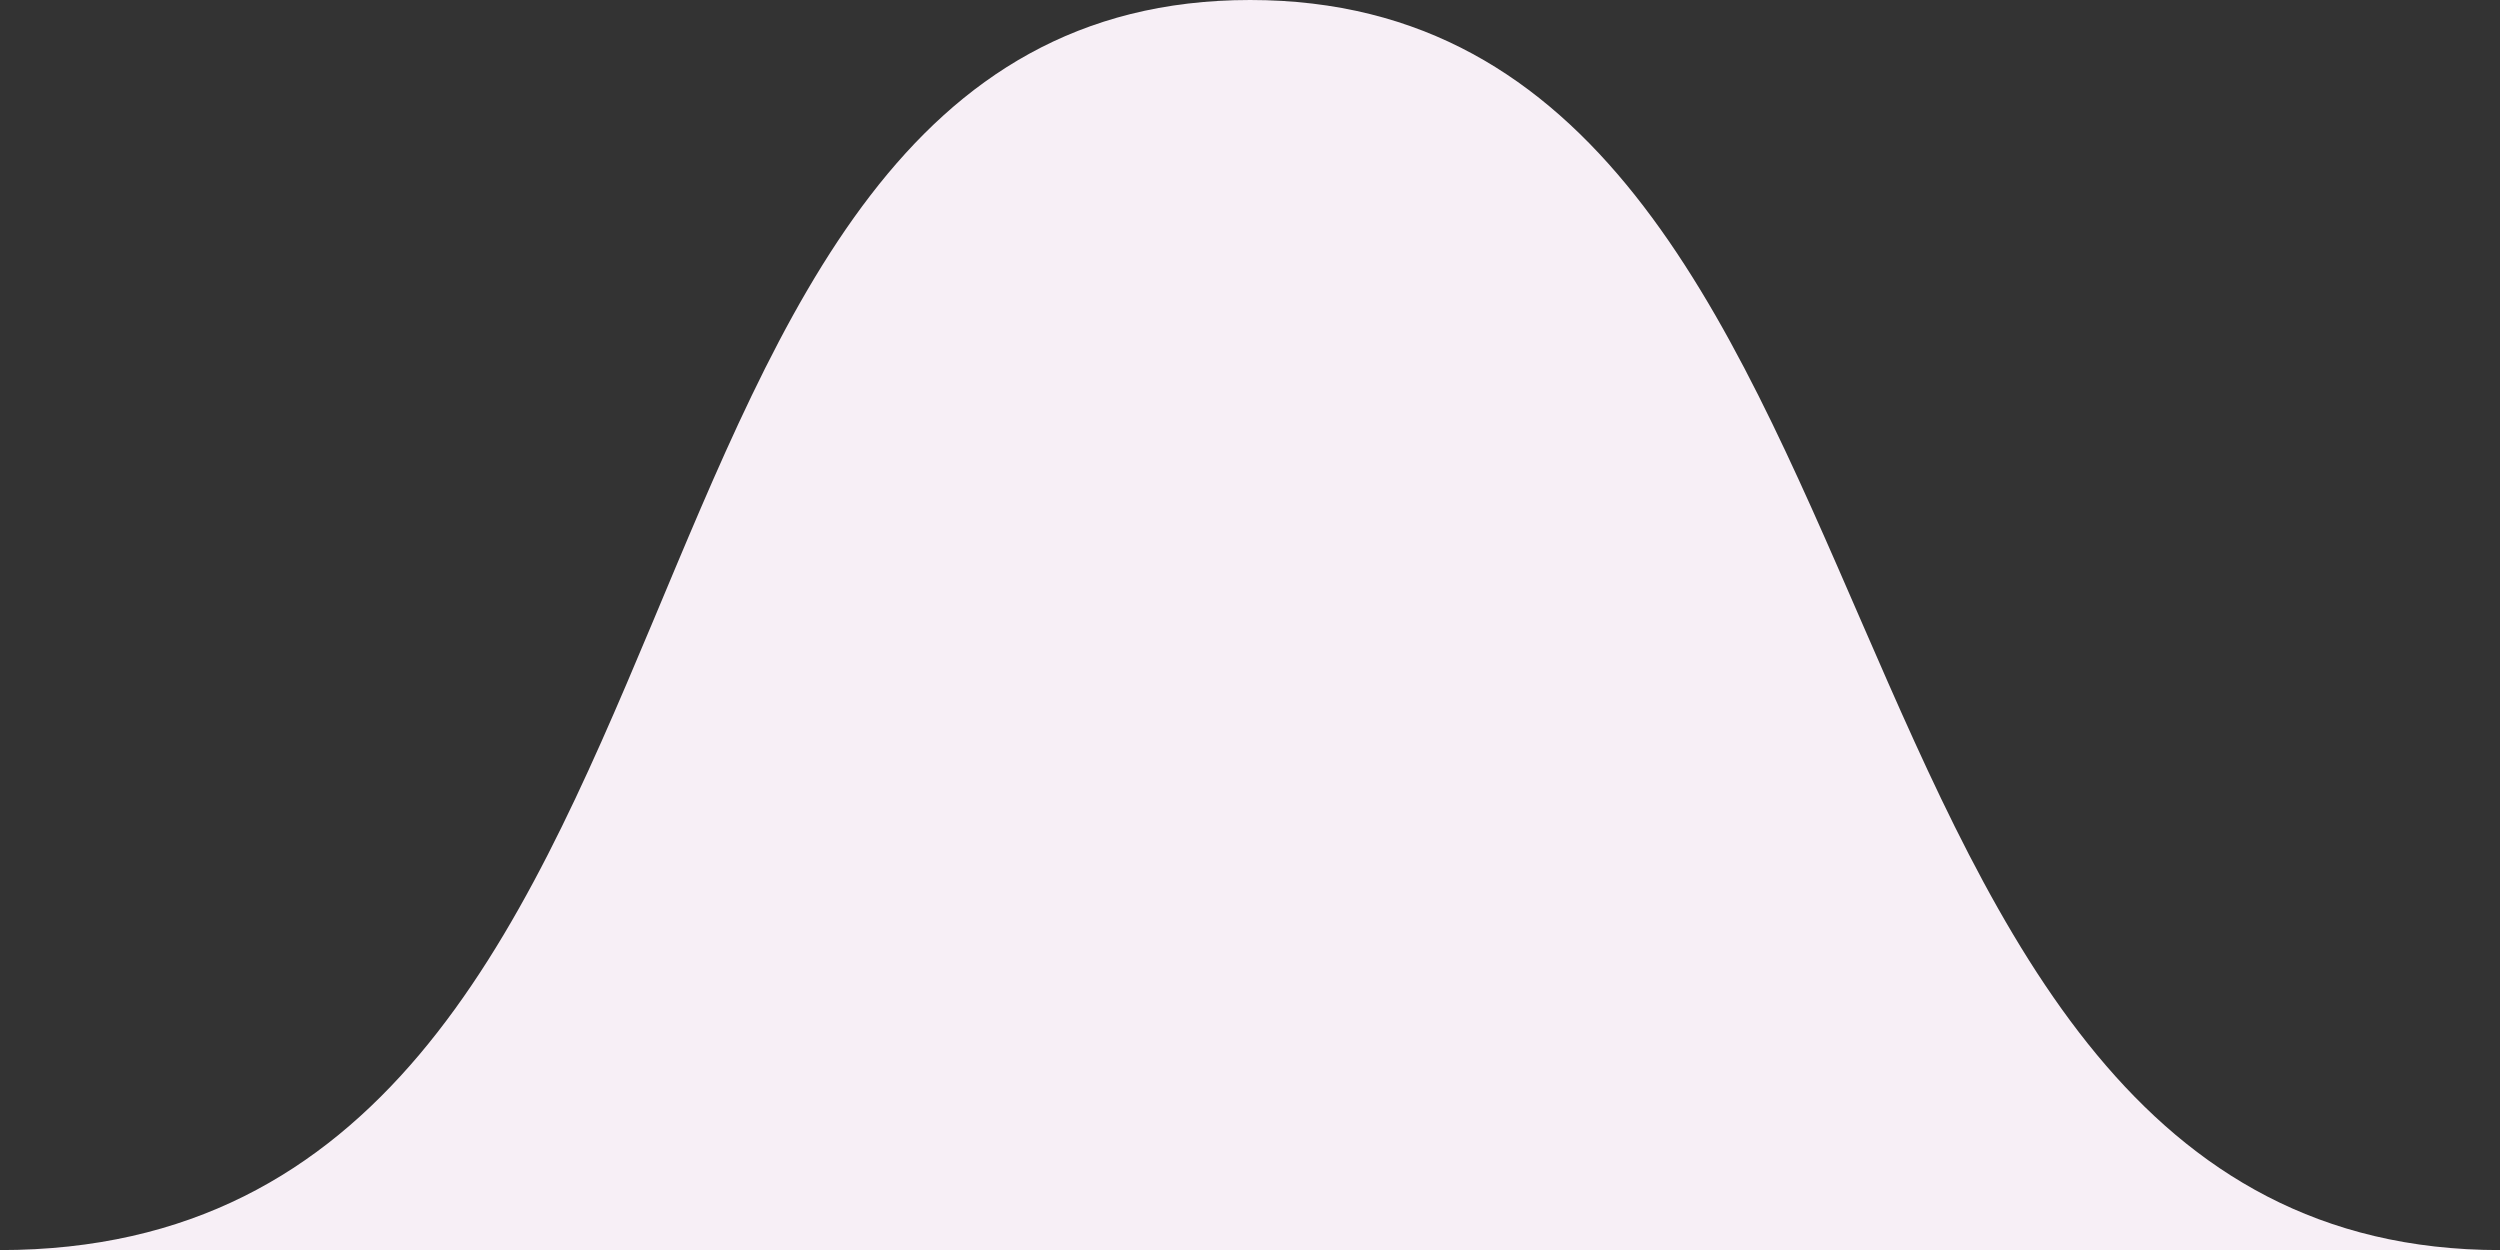 <svg xmlns="http://www.w3.org/2000/svg" viewBox="0 0 153.33 76.67"><rect x="0" y="0" width="153.33" height="76.67" fill="#333333" stroke="none"/><defs><style>.cls-1{fill:#f7eff6;}</style></defs><title>Asset 2</title><g id="Layer_2" data-name="Layer 2"><g id="Layer_1-2" data-name="Layer 1"><path class="cls-1" d="M0,76.67C46.67,76.67,34.32,0,76.67,0S109,76.67,153.33,76.67"/></g></g></svg>